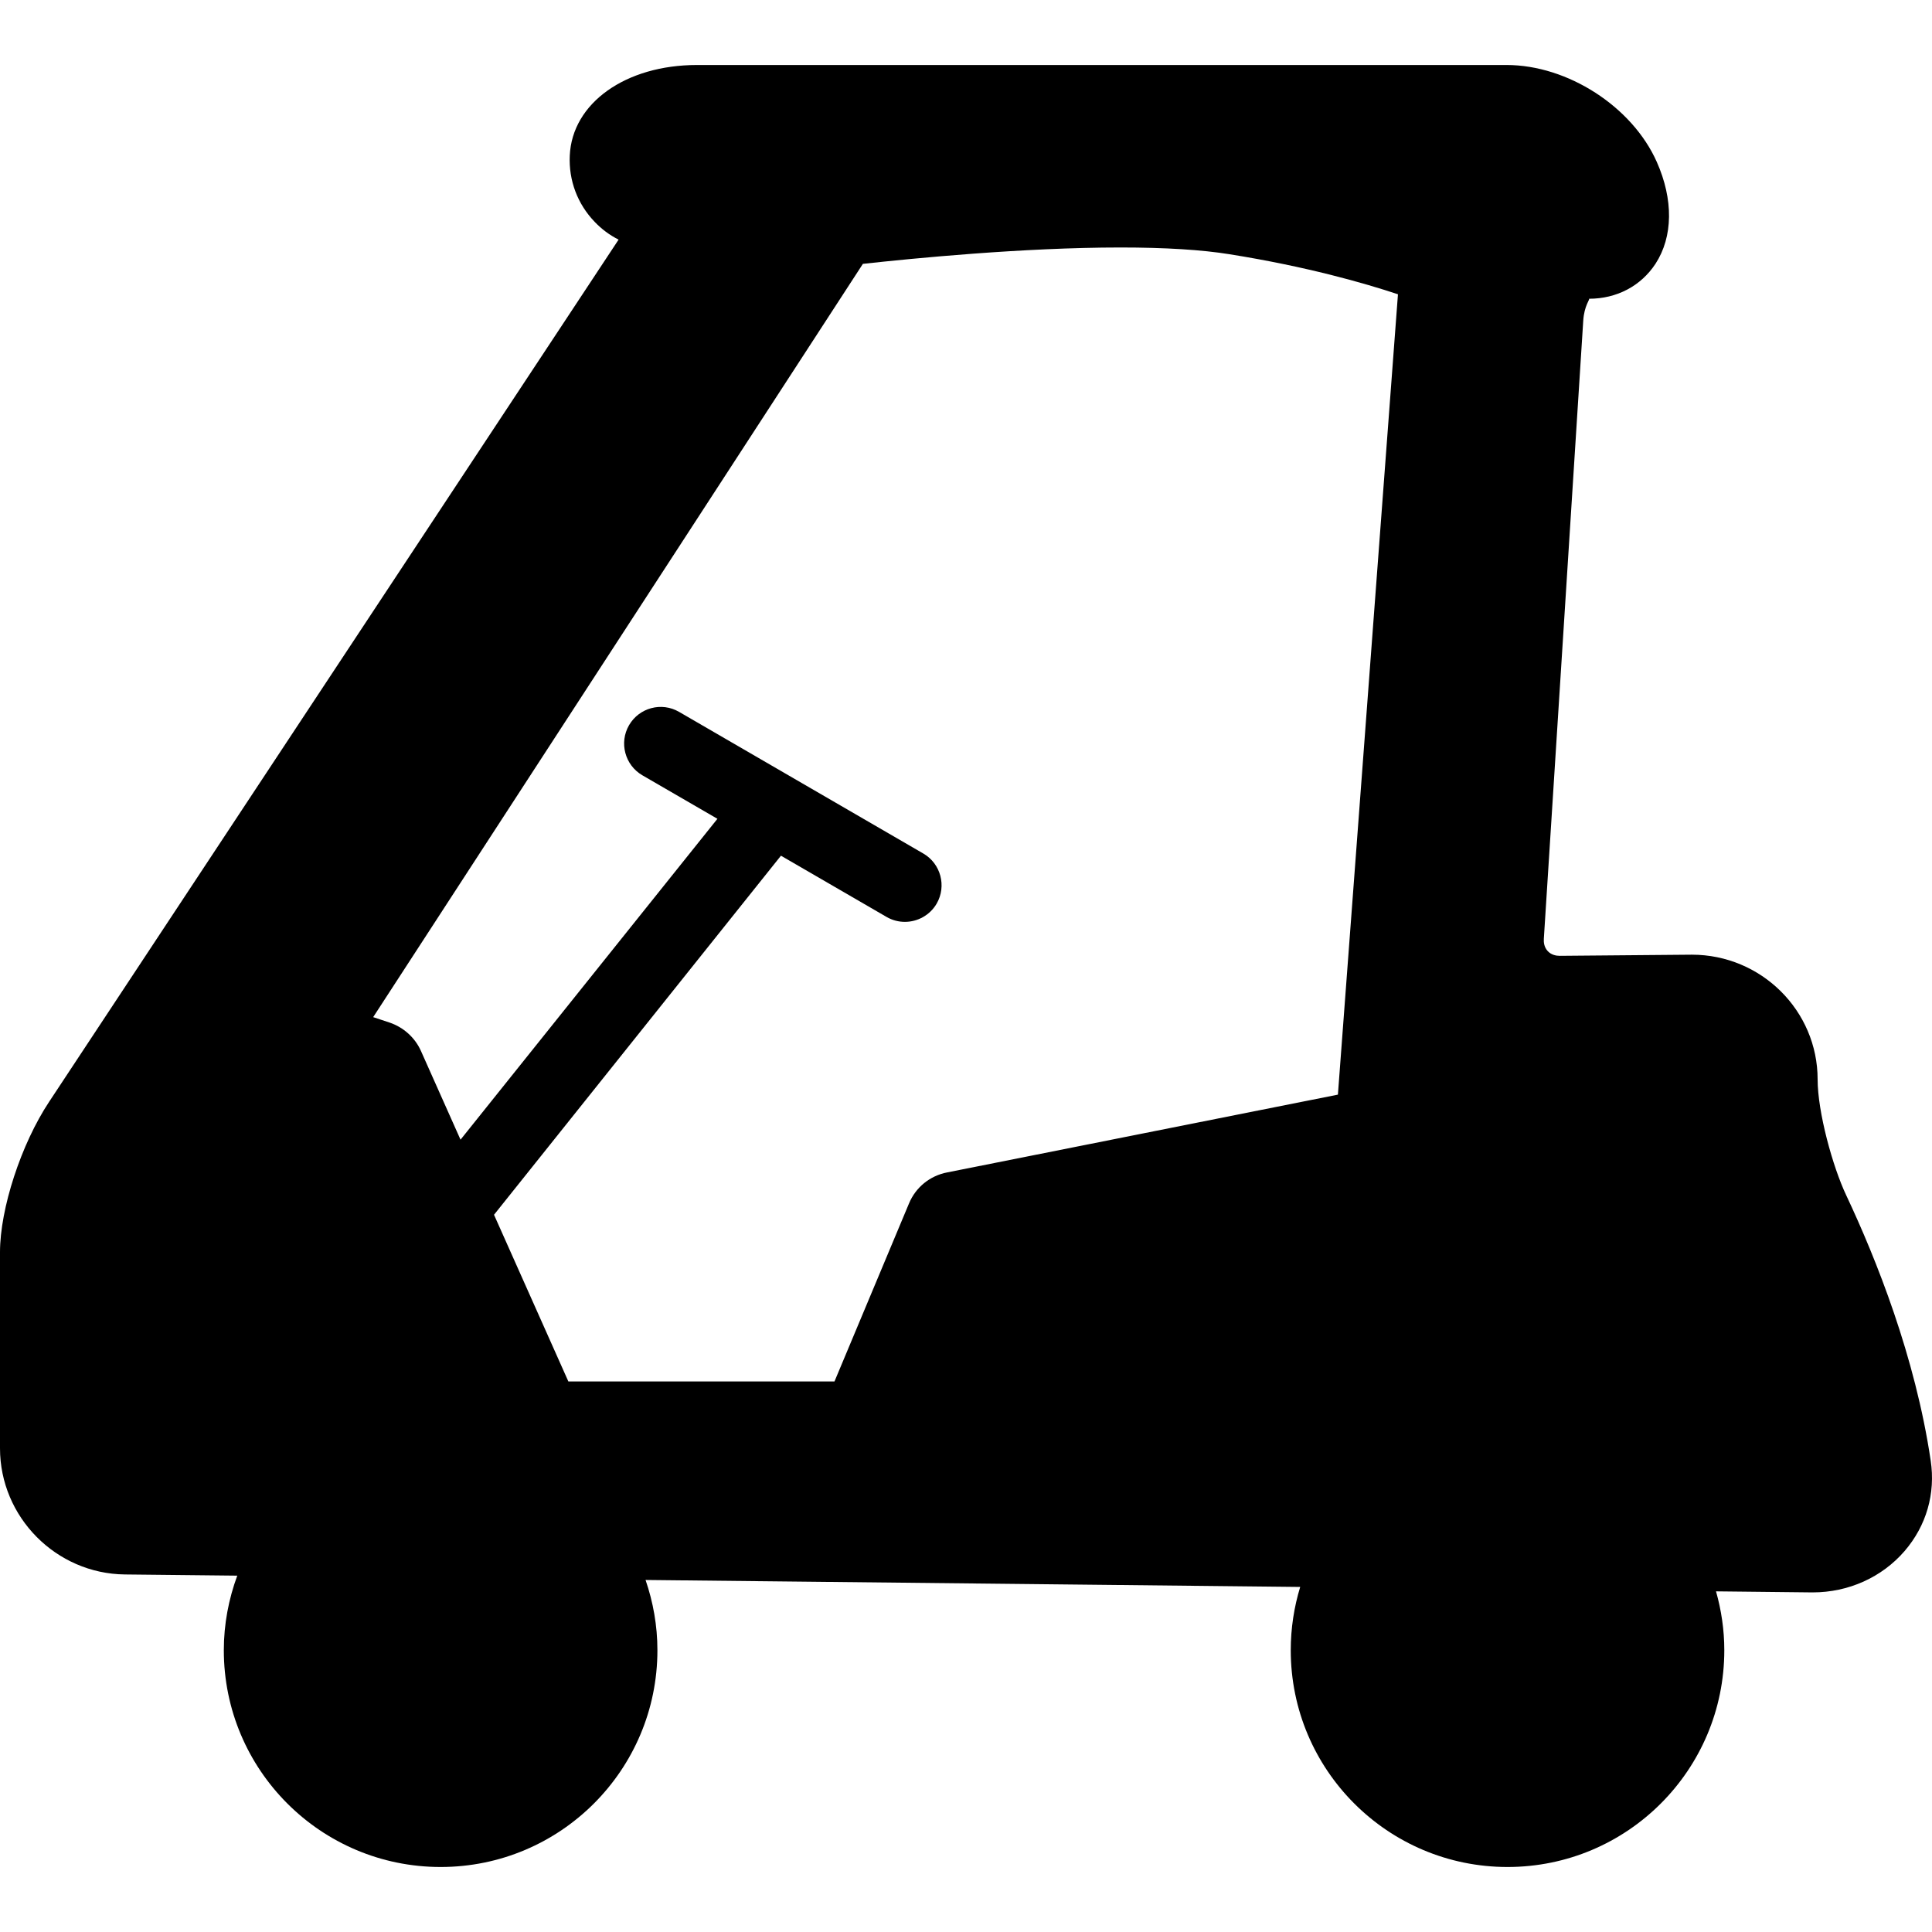 <?xml version="1.0" encoding="iso-8859-1"?>
<!-- Generator: Adobe Illustrator 16.0.0, SVG Export Plug-In . SVG Version: 6.00 Build 0)  -->
<!DOCTYPE svg PUBLIC "-//W3C//DTD SVG 1.1//EN" "http://www.w3.org/Graphics/SVG/1.1/DTD/svg11.dtd">
<svg version="1.1" id="Capa_1" xmlns="http://www.w3.org/2000/svg" xmlns:xlink="http://www.w3.org/1999/xlink" x="0px" y="0px"
	 width="498.729px" height="498.729px" viewBox="0 0 498.729 498.729" style="enable-background:new 0 0 498.729 498.729;"
	 xml:space="preserve">
<g>
	<g>
		<path d="M476.604,308.59c-3.509-7.401-7.401-21.525-7.401-29.95c0-17.748-14.544-32.197-32.474-32.197l-34.109,0.296
			c-0.89,0-2.143-0.22-3.07-1.205c-0.956-1.014-1.08-2.285-1.022-3.194l10.174-159.569c0.239-3.863,1.798-5.565,1.492-5.651
			c7.152,0,13.396-3.29,17.164-9.037c4.533-6.971,4.647-16.562,0.325-26.287c-6.33-14.258-22.997-25.016-38.775-25.016H179.909
			c-18.427,0-32.235,9.849-32.828,23.399c-0.296,6.388,1.989,12.479,6.436,17.098c1.788,1.874,3.844,3.414,6.168,4.581
			L12.67,284.435C5.441,295.354,0,312.032,0,323.249v50.614c0,17.757,14.468,32.378,32.235,32.569l29.013,0.307
			c-2.209,6.015-3.471,12.479-3.471,19.249c0,30.906,25.054,55.96,55.969,55.96c30.906,0,55.96-25.044,55.96-55.96
			c0-6.35-1.109-12.44-3.06-18.131l168.989,1.798c-1.578,5.174-2.438,10.652-2.438,16.333c0,30.906,25.054,55.96,55.959,55.96
			c30.906,0,55.96-25.044,55.96-55.96c0-5.269-0.774-10.356-2.142-15.195l24.719,0.269h0.249c9.228,0,17.853-3.893,23.705-10.663
			c5.633-6.54,8.032-14.85,6.741-23.39C494.41,350.253,484.351,325.037,476.604,308.59z M345.369,282.57l-100.875,20.081
			c-4.427,0.851-8.109,3.834-9.84,8.004l-19.24,45.957h-68.697l-19.192-43.031l74.071-92.689l27.263,15.807
			c1.482,0.861,3.127,1.272,4.724,1.272c3.261,0,6.445-1.692,8.205-4.705c2.61-4.523,1.071-10.309-3.433-12.929L175.31,183.77
			c-4.542-2.639-10.309-1.081-12.929,3.433c-2.61,4.513-1.071,10.299,3.433,12.928l19.383,11.236l-66.316,82.831l-10.242-22.96
			c-1.53-3.385-4.437-6.024-8.032-7.258l-4.274-1.415L222.749,68.112c12.708-1.396,41.349-4.227,66.488-4.227
			c11.552,0,21.047,0.593,28.199,1.75c19.853,3.175,34.741,7.44,43.434,10.328L345.369,282.57z"/>
	</g>
</g>
<g>
</g>
<g>
</g>
<g>
</g>
<g>
</g>
<g>
</g>
<g>
</g>
<g>
</g>
<g>
</g>
<g>
</g>
<g>
</g>
<g>
</g>
<g>
</g>
<g>
</g>
<g>
</g>
<g>
</g>
</svg>
